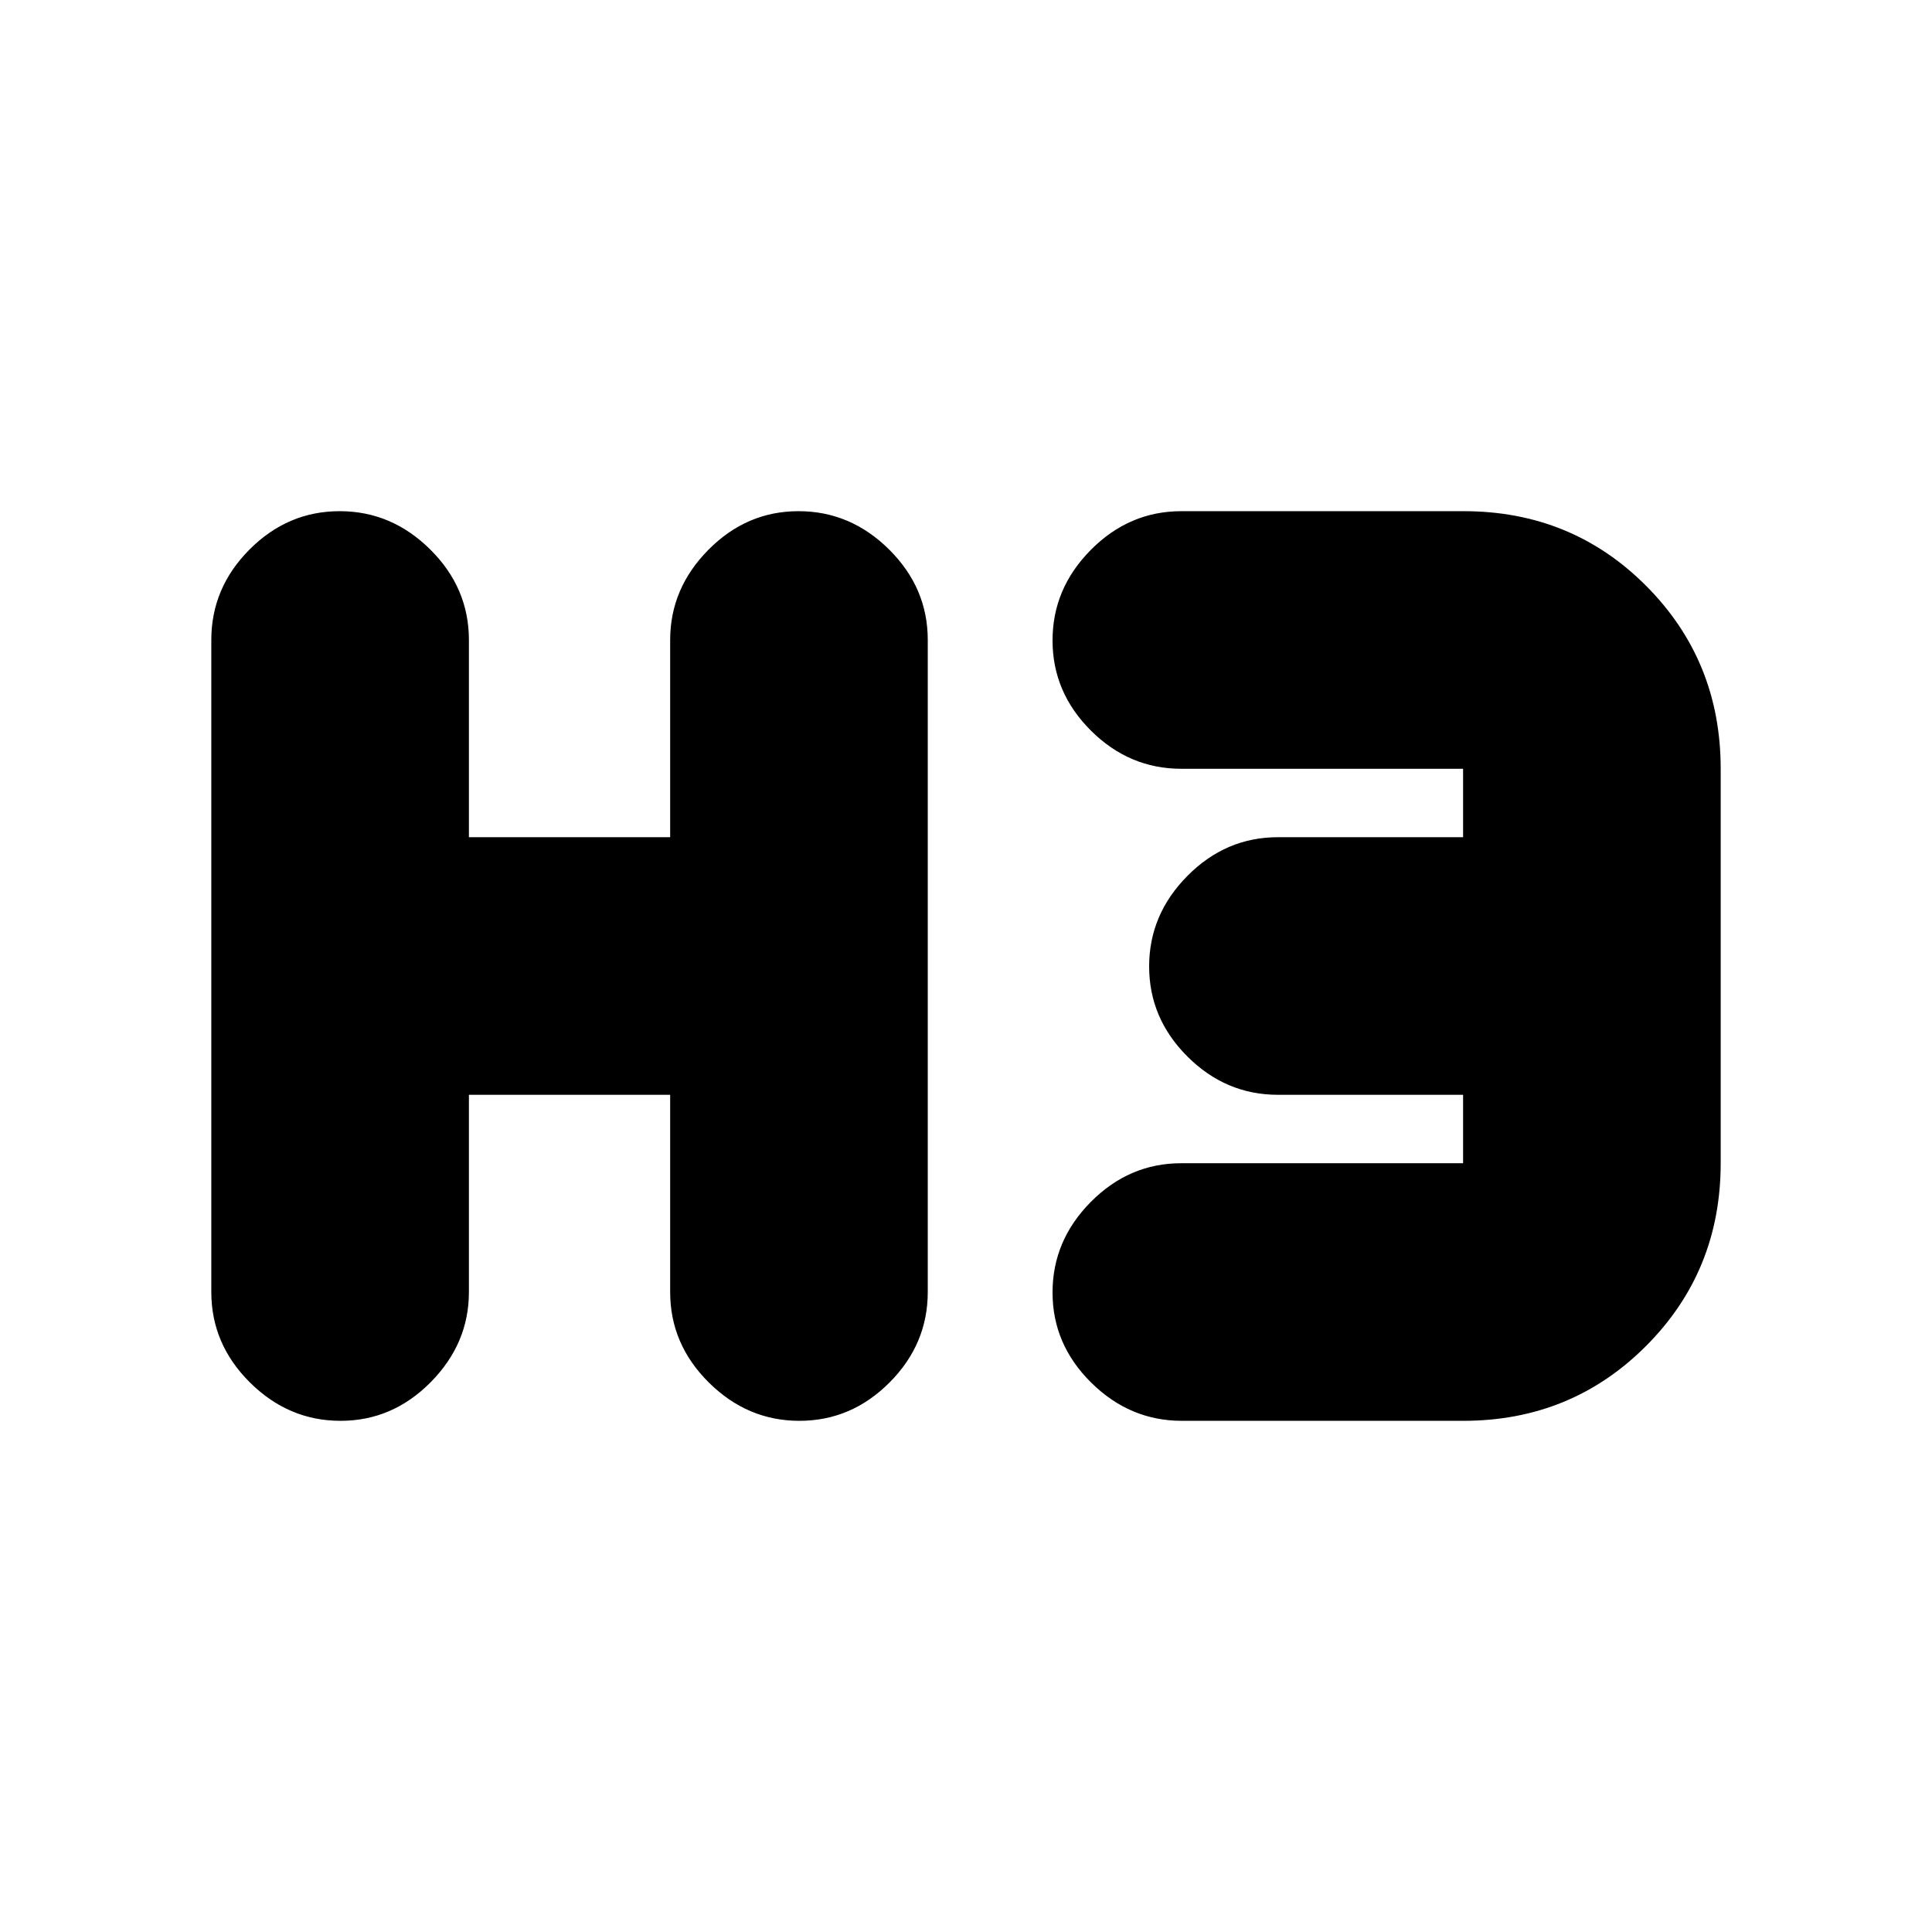 <svg xmlns="http://www.w3.org/2000/svg" height="20" viewBox="0 -960 960 960" width="20"><path d="M169.21-254q-25.81 0-45.01-19.05T105-318v-324q0-25.9 18.99-44.95Q142.98-706 168.79-706t45.01 19.05Q233-667.9 233-642v98h100v-98q0-25.6 18.99-44.8 18.99-19.2 44.8-19.2t45.01 19.05Q461-667.9 461-642v324q0 25.9-18.99 44.95Q423.02-254 397.21-254t-45.01-19.05Q333-292.1 333-318v-98H233v98q0 25.6-18.99 44.8-18.99 19.2-44.8 19.2Zm418.07 0q-25.88 0-45.08-18.99t-19.2-44.8q0-25.81 19.05-45.01T587-382h140v-34h-92q-25.9 0-44.95-18.99Q571-453.98 571-479.79t19.05-45.01Q609.1-544 635-544h92v-34H587q-25.9 0-44.95-18.99Q523-615.98 523-641.79t19.06-45.01q19.07-19.2 44.98-19.2h140.22Q781-706 818-668.85q37 37.15 37 90.85v196q0 53.7-37.13 90.85Q780.75-254 727.08-254h-139.8Z"/></svg>